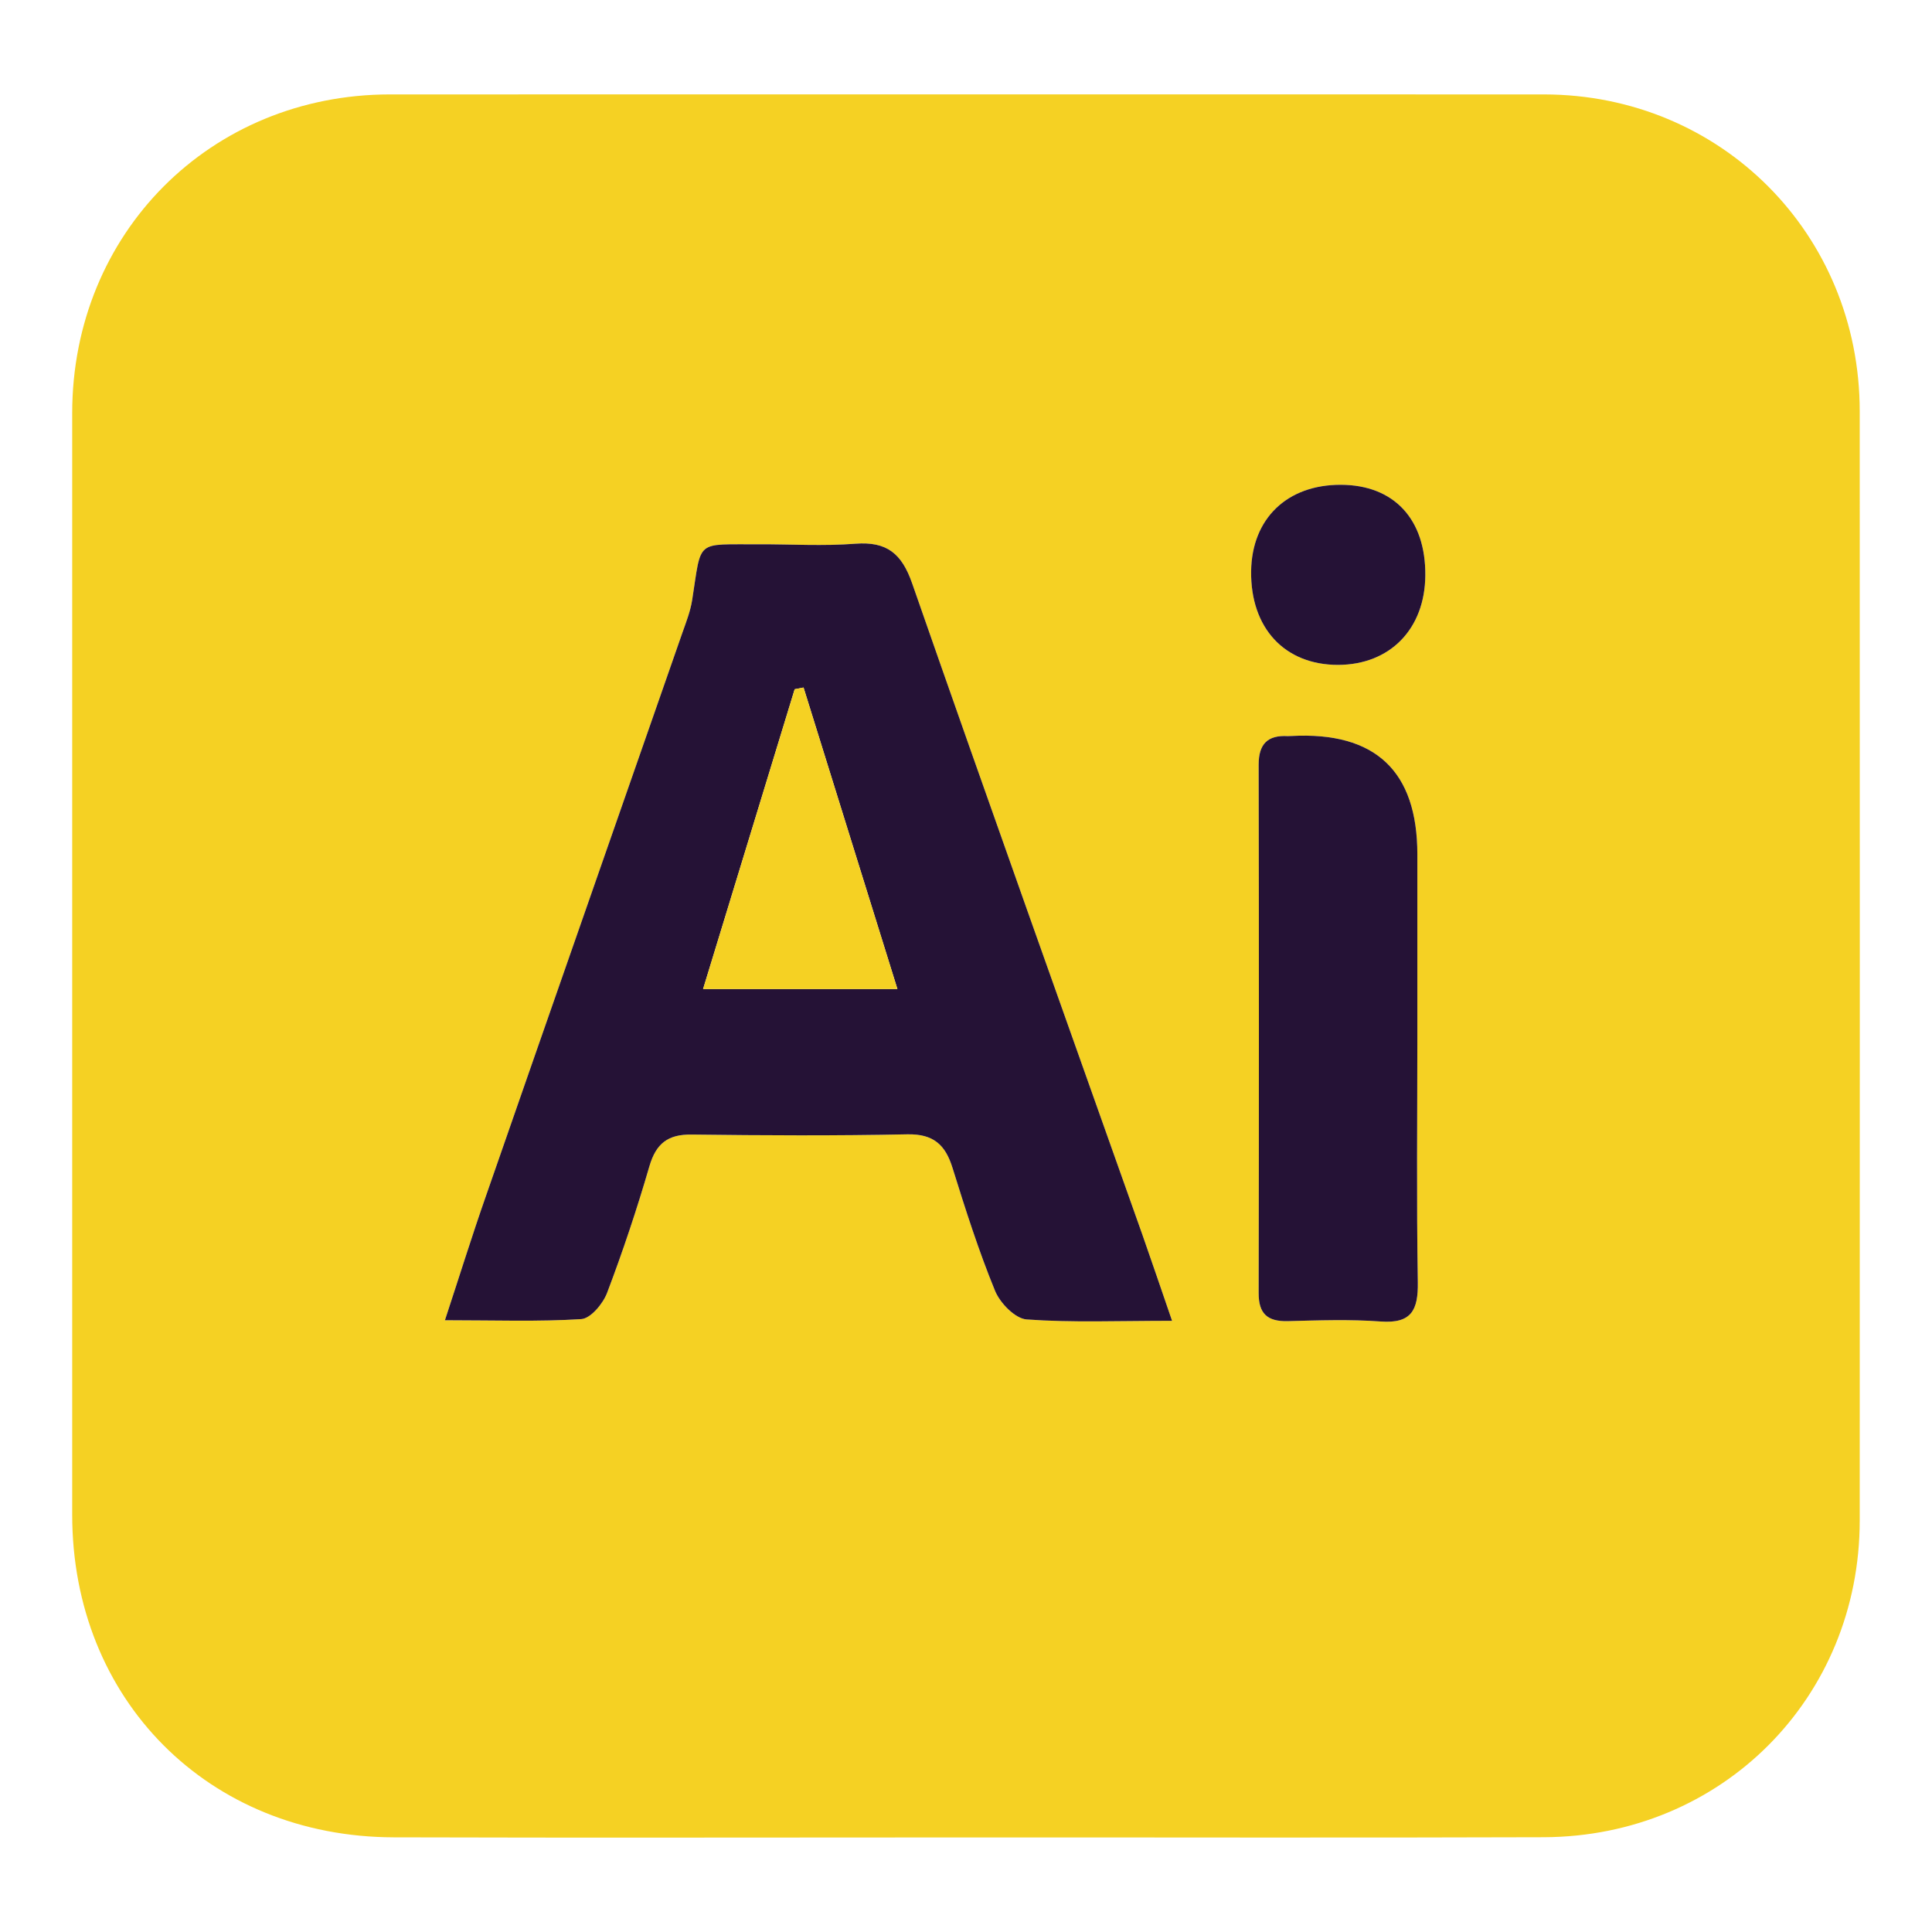 <?xml version="1.0" encoding="UTF-8"?>
<svg id="Calque_1" data-name="Calque 1" xmlns="http://www.w3.org/2000/svg" viewBox="0 0 169.809 169.809">
  <defs>
    <style>.cls-1 {
  fill: #f5d123;
}

.cls-1, .cls-2 {
  stroke-width: 0;
}

.cls-2 {
  fill: #251236;
}
</style>
  </defs>
  <path class="cls-1" d="m135.696,8.299c-33.8-.01-67.61,0-101.41,0-15.78,0-27.93,12.19-27.94,28v96.84c0,16.25,11.97,28.3,28.25,28.35,16.69.05,33.37.01,50.06.01,17.01-.01,34.02.04,51.03-.02,15.66-.06,27.77-12.25,27.77-27.84.01-32.49.01-64.99,0-97.49,0-15.59-12.21-27.84-27.76-27.85Zm-45.46,107.67c-1.01-.07-2.34-1.44-2.78-2.52-1.44-3.51-2.6-7.15-3.73-10.78-.63-2.05-1.68-3.01-3.96-2.97-6.32.13-12.64.1-18.96.02-2.09-.03-3.14.77-3.73,2.79-1.09,3.75-2.33,7.47-3.72,11.13-.36.95-1.44,2.24-2.26,2.3-3.77.24-7.56.1-11.99.1,1.31-3.98,2.39-7.45,3.59-10.88,5.75-16.54,11.54-33.07,17.3-49.6.33-.93.69-1.86.84-2.82.85-5.42.23-4.86,5.86-4.9,2.83-.01,5.68.17,8.49-.05,2.77-.21,4.07.87,4.98,3.47,6.66,19.11,13.47,38.16,20.23,57.23.82,2.33,1.61,4.67,2.62,7.6-4.76,0-8.79.17-12.78-.12Zm31.11.18c-2.71-.2-5.45-.1-8.17-.03-1.79.04-2.56-.66-2.55-2.49.03-15.47.03-30.95,0-46.42,0-1.82.79-2.61,2.56-2.51.1,0,.21,0,.32-.01q11.07-.59,11.07,10.41v15.69c0,7.3-.08,14.6.04,21.9.04,2.47-.56,3.66-3.27,3.46Zm-3.74-57.71c-4.7,0-7.7-3.24-7.64-8.23.06-4.64,3.17-7.62,7.9-7.6,4.66.02,7.45,3.02,7.41,7.96-.03,4.71-3.1,7.86-7.67,7.87Z"></path>
  <path class="cls-2" d="m125.275,50.569c-.03,4.71-3.1,7.86-7.67,7.87-4.7,0-7.7-3.24-7.64-8.23.06-4.64,3.17-7.62,7.9-7.6,4.66.02,7.45,3.02,7.41,7.96Z"></path>
  <path class="cls-2" d="m124.616,112.689c.04,2.47-.56,3.66-3.27,3.46-2.71-.2-5.45-.1-8.17-.03-1.79.04-2.56-.66-2.55-2.49.03-15.47.03-30.95,0-46.42,0-1.82.79-2.61,2.56-2.51.1,0,.21,0,.32-.01q11.07-.59,11.07,10.41v15.69c0,7.3-.08,14.6.04,21.9Z"></path>
  <path class="cls-2" d="m100.396,108.489c-6.76-19.07-13.57-38.12-20.23-57.23-.91-2.6-2.21-3.68-4.98-3.47-2.81.22-5.66.04-8.49.05-5.63.04-5.01-.52-5.86,4.9-.15.96-.51,1.89-.84,2.82-5.76,16.53-11.55,33.06-17.3,49.6-1.2,3.43-2.28,6.9-3.59,10.88,4.43,0,8.22.14,11.99-.1.82-.06,1.9-1.35,2.26-2.3,1.39-3.66,2.63-7.38,3.72-11.13.59-2.02,1.64-2.82,3.73-2.79,6.32.08,12.64.11,18.96-.02,2.28-.04,3.33.92,3.96,2.97,1.13,3.63,2.29,7.27,3.73,10.78.44,1.08,1.77,2.45,2.78,2.52,3.99.29,8.02.12,12.78.12-1.01-2.93-1.8-5.27-2.62-7.6Zm-38.6-21.56c2.75-9,5.4-17.67,8.05-26.35l.78-.15c2.7,8.67,5.4,17.34,8.25,26.5h-17.08Z"></path>
  <path class="cls-1" d="m78.876,86.929h-17.08c2.75-9,5.4-17.67,8.05-26.35l.78-.15c2.7,8.67,5.4,17.34,8.25,26.5Z"></path>
</svg>